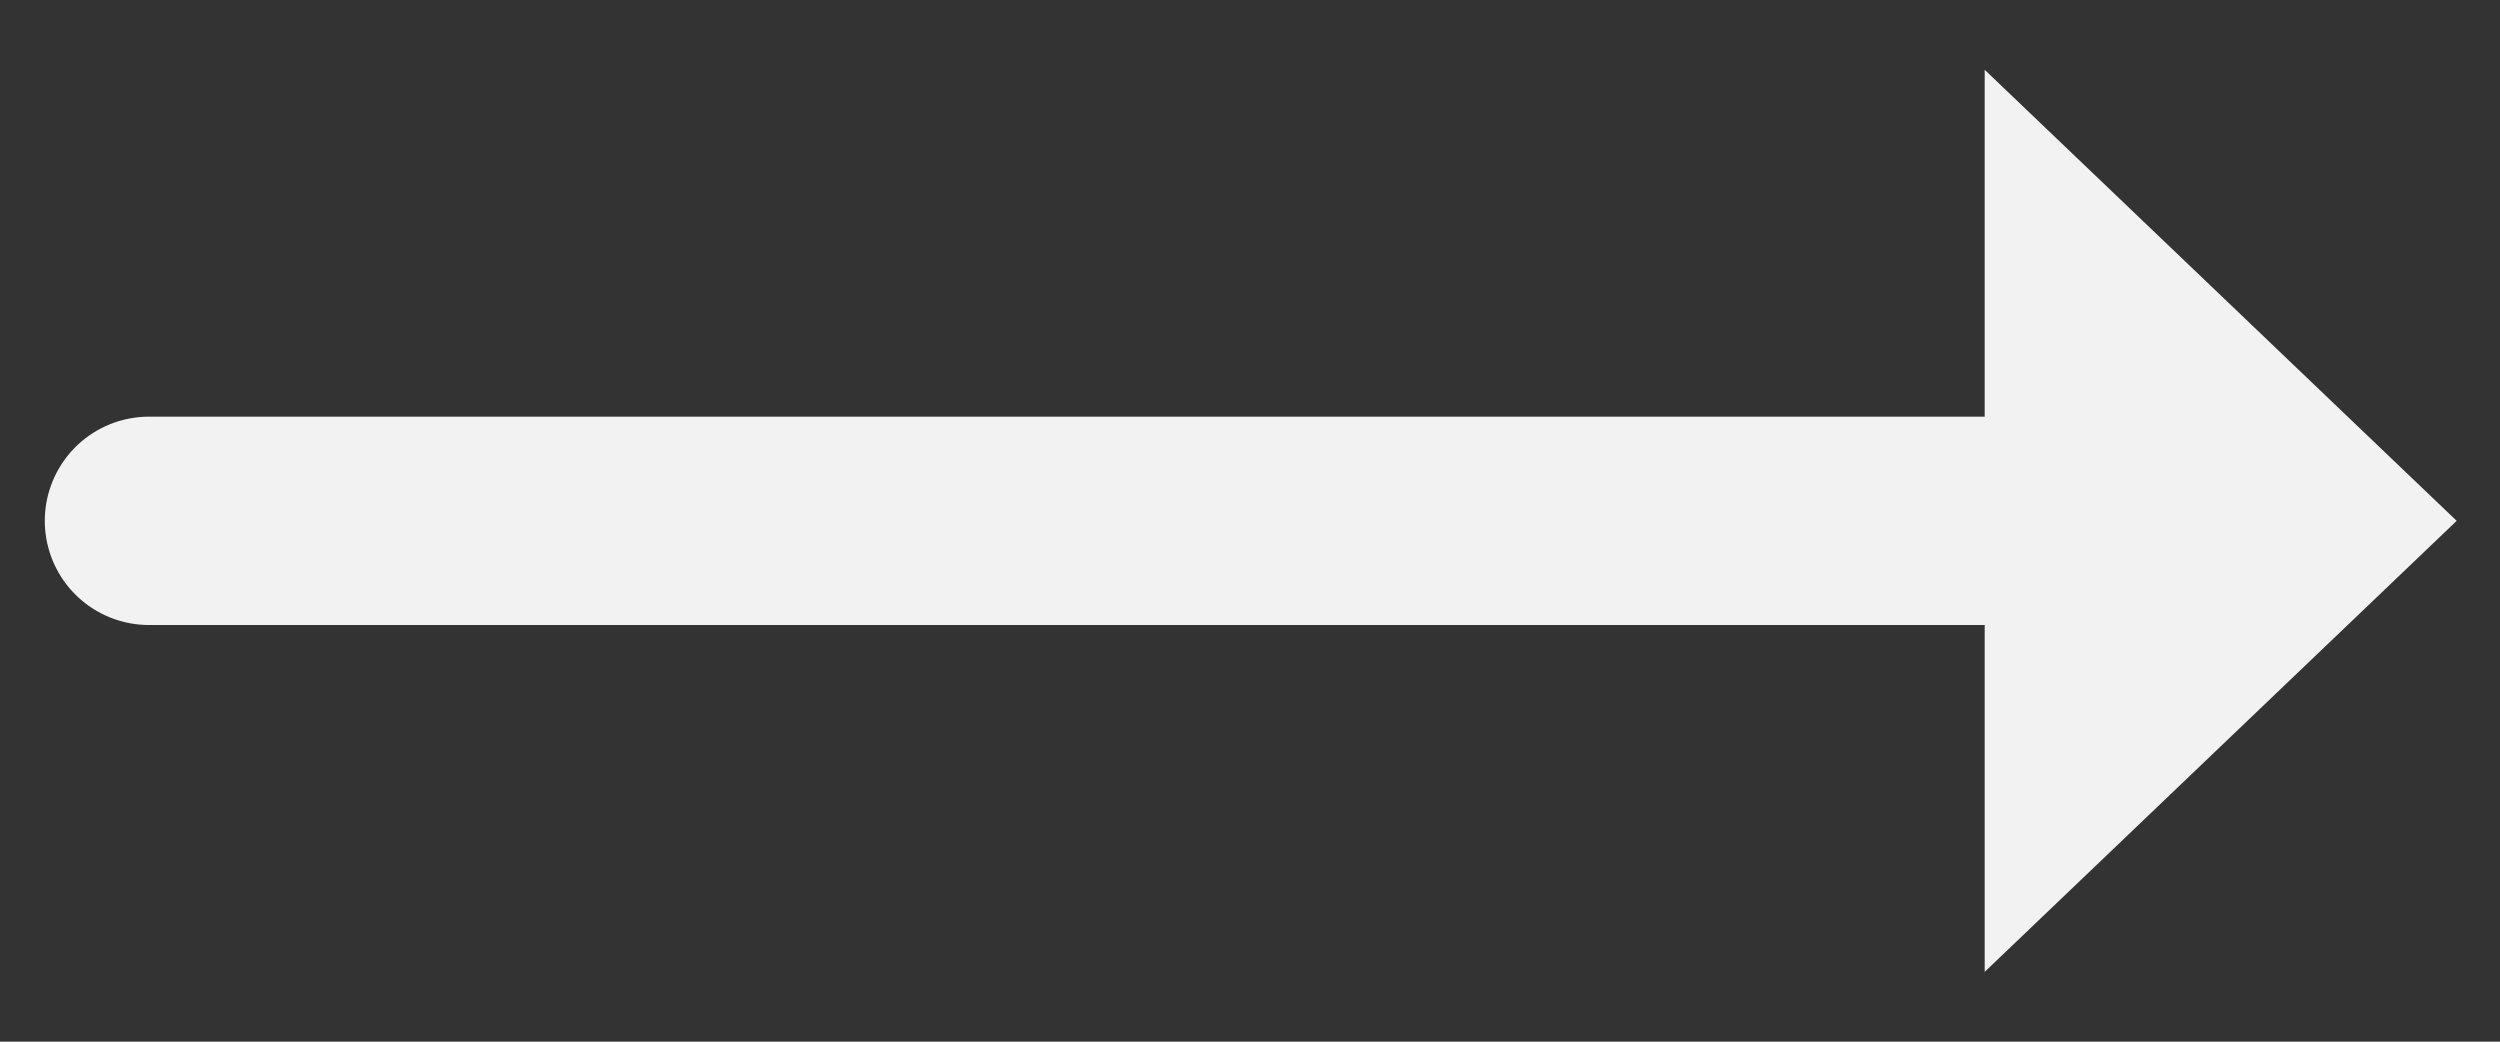 <svg width="24" height="10" viewBox="0 0 24 10" fill="none" xmlns="http://www.w3.org/2000/svg">
<rect x="0" y="0" width="24" height="10" fill="#333333" stroke="none"/>
<path d="M1.43 5H21.57" stroke="#F2F2F2" stroke-width="2" stroke-linecap="round"/>
<path d="M23.584 5L19.053 9.33L19.053 0.67L23.584 5Z" fill="#F2F2F2"/>
</svg>

